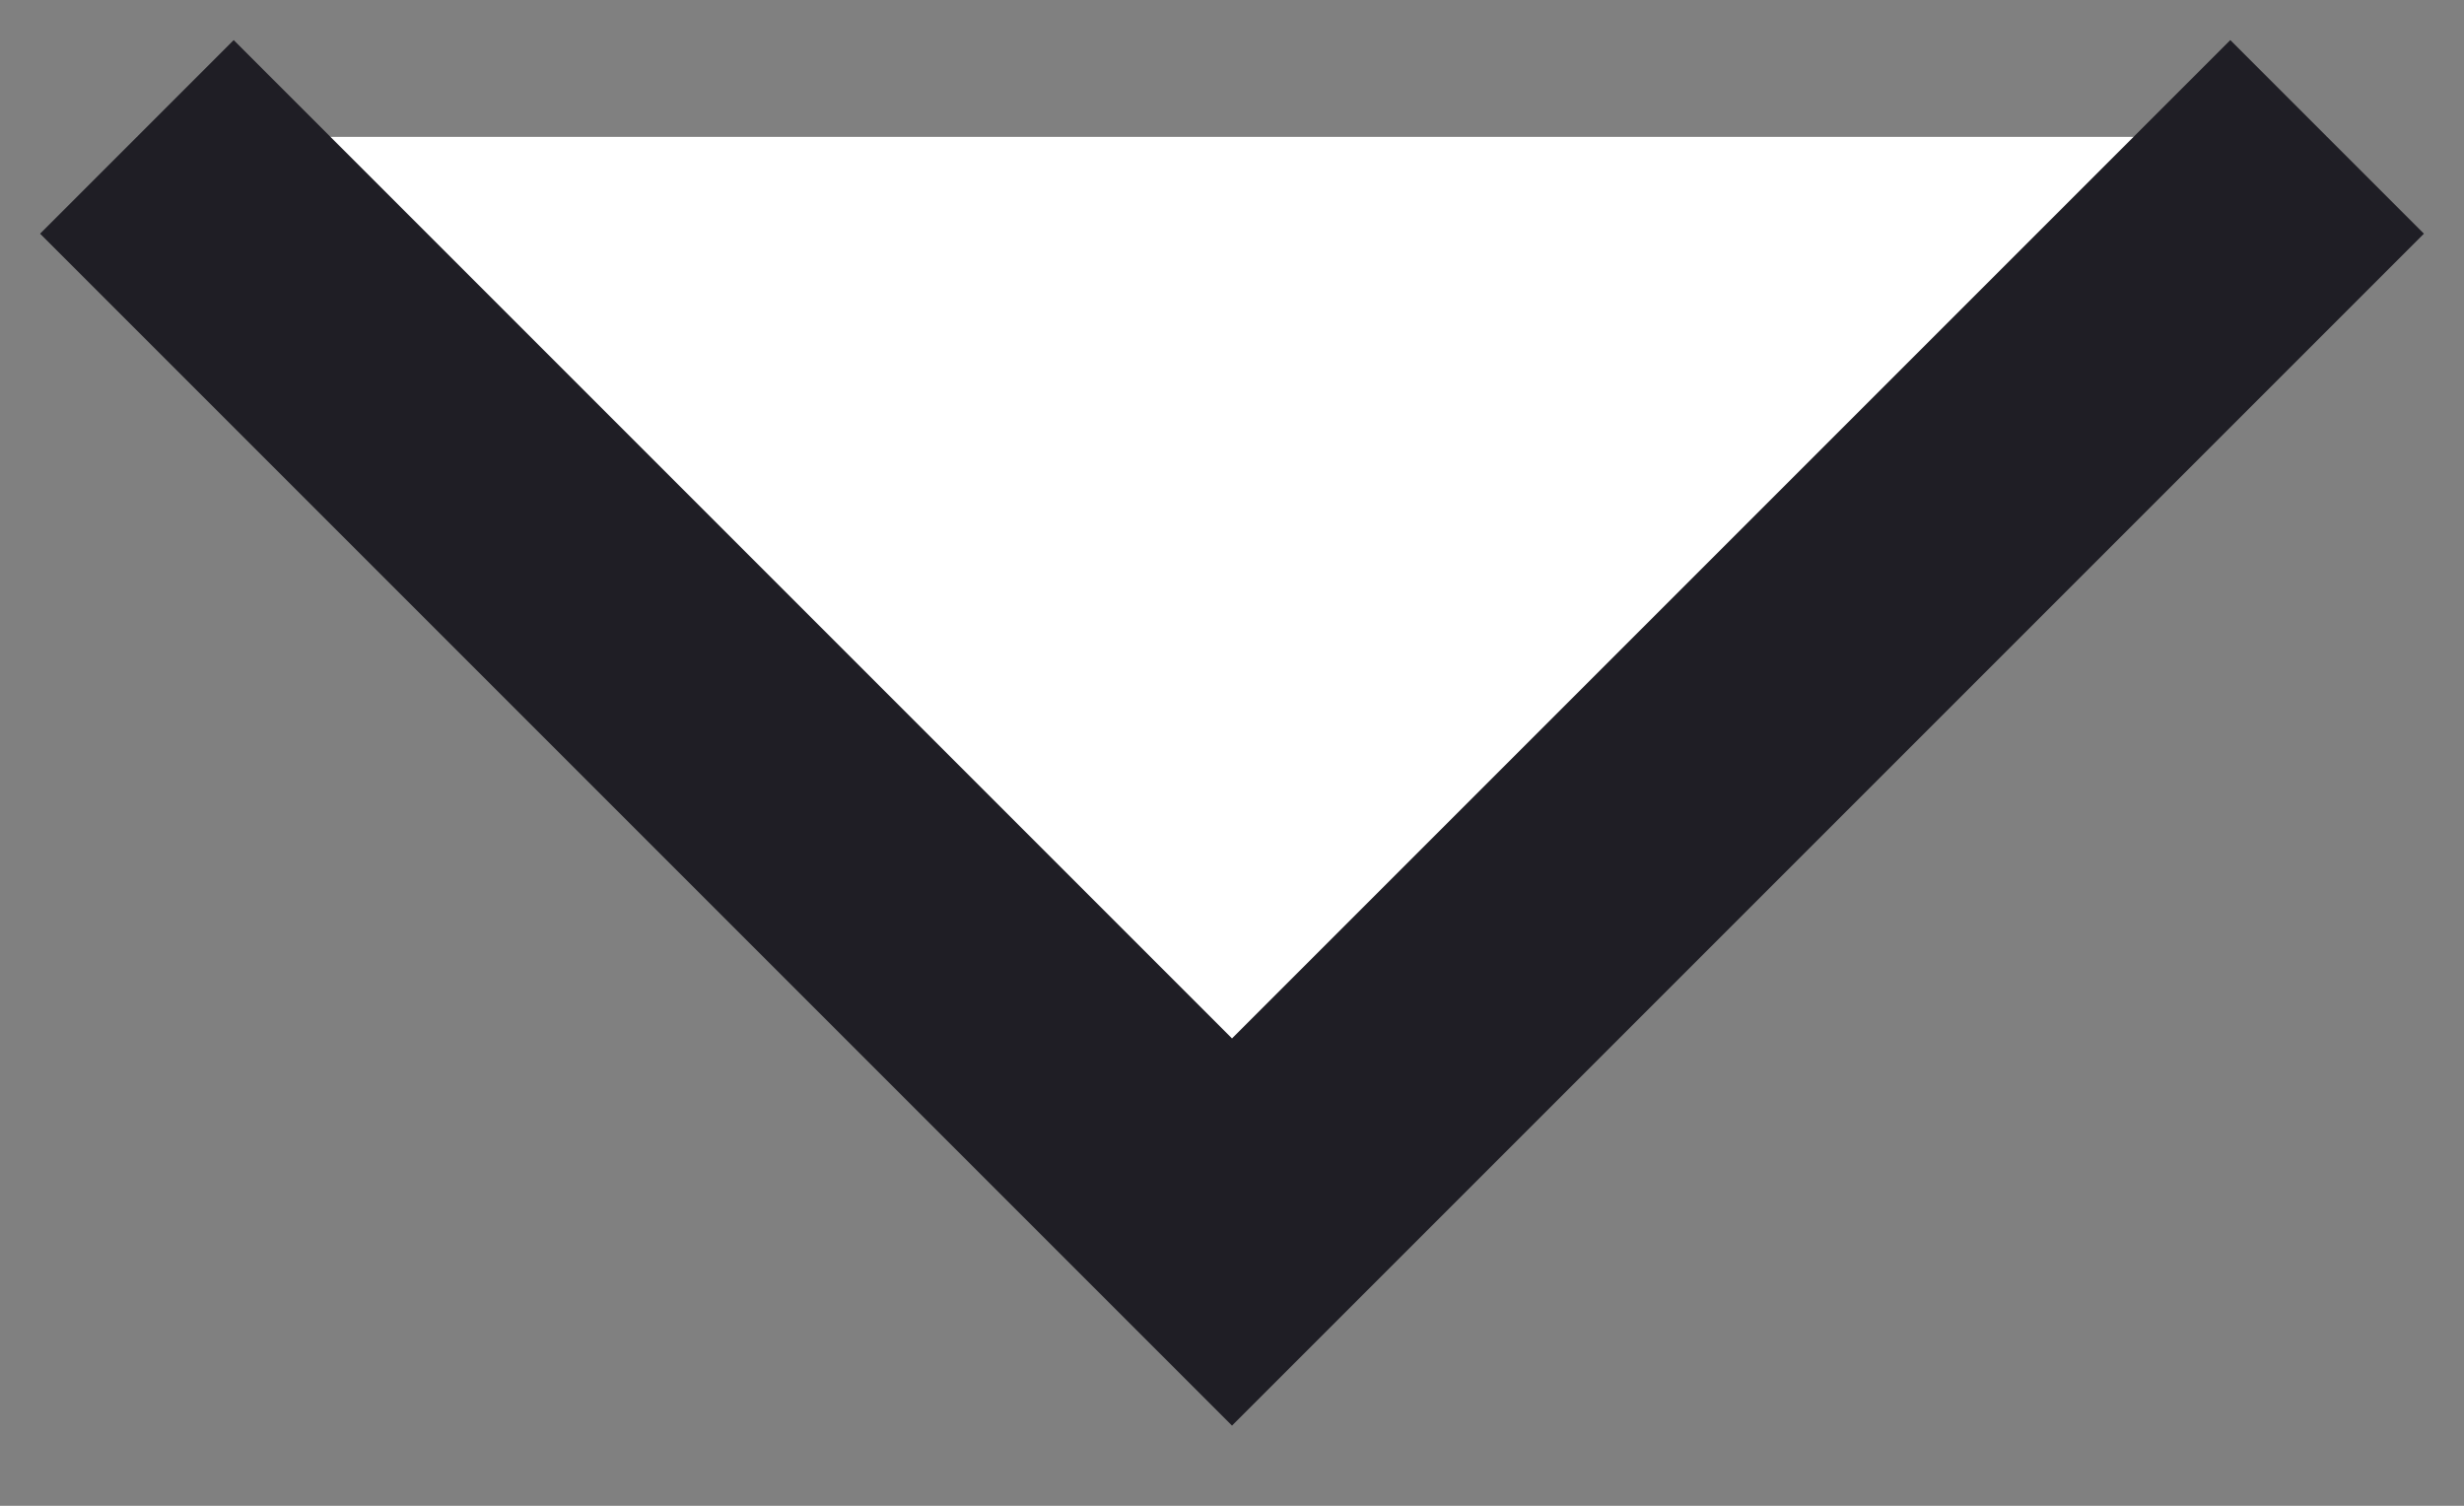 <svg width="18" height="11" viewBox="0 0 18 11" fill="none"
  xmlns="http://www.w3.org/2000/svg">
  <rect x="0" y="0" width="18" height="11" fill="#808080" stroke="none"/>
  <path d="M1 1L9 9L17 1" fill="#fff" stroke="#1F1E25" stroke-width="2"/>
</svg>
